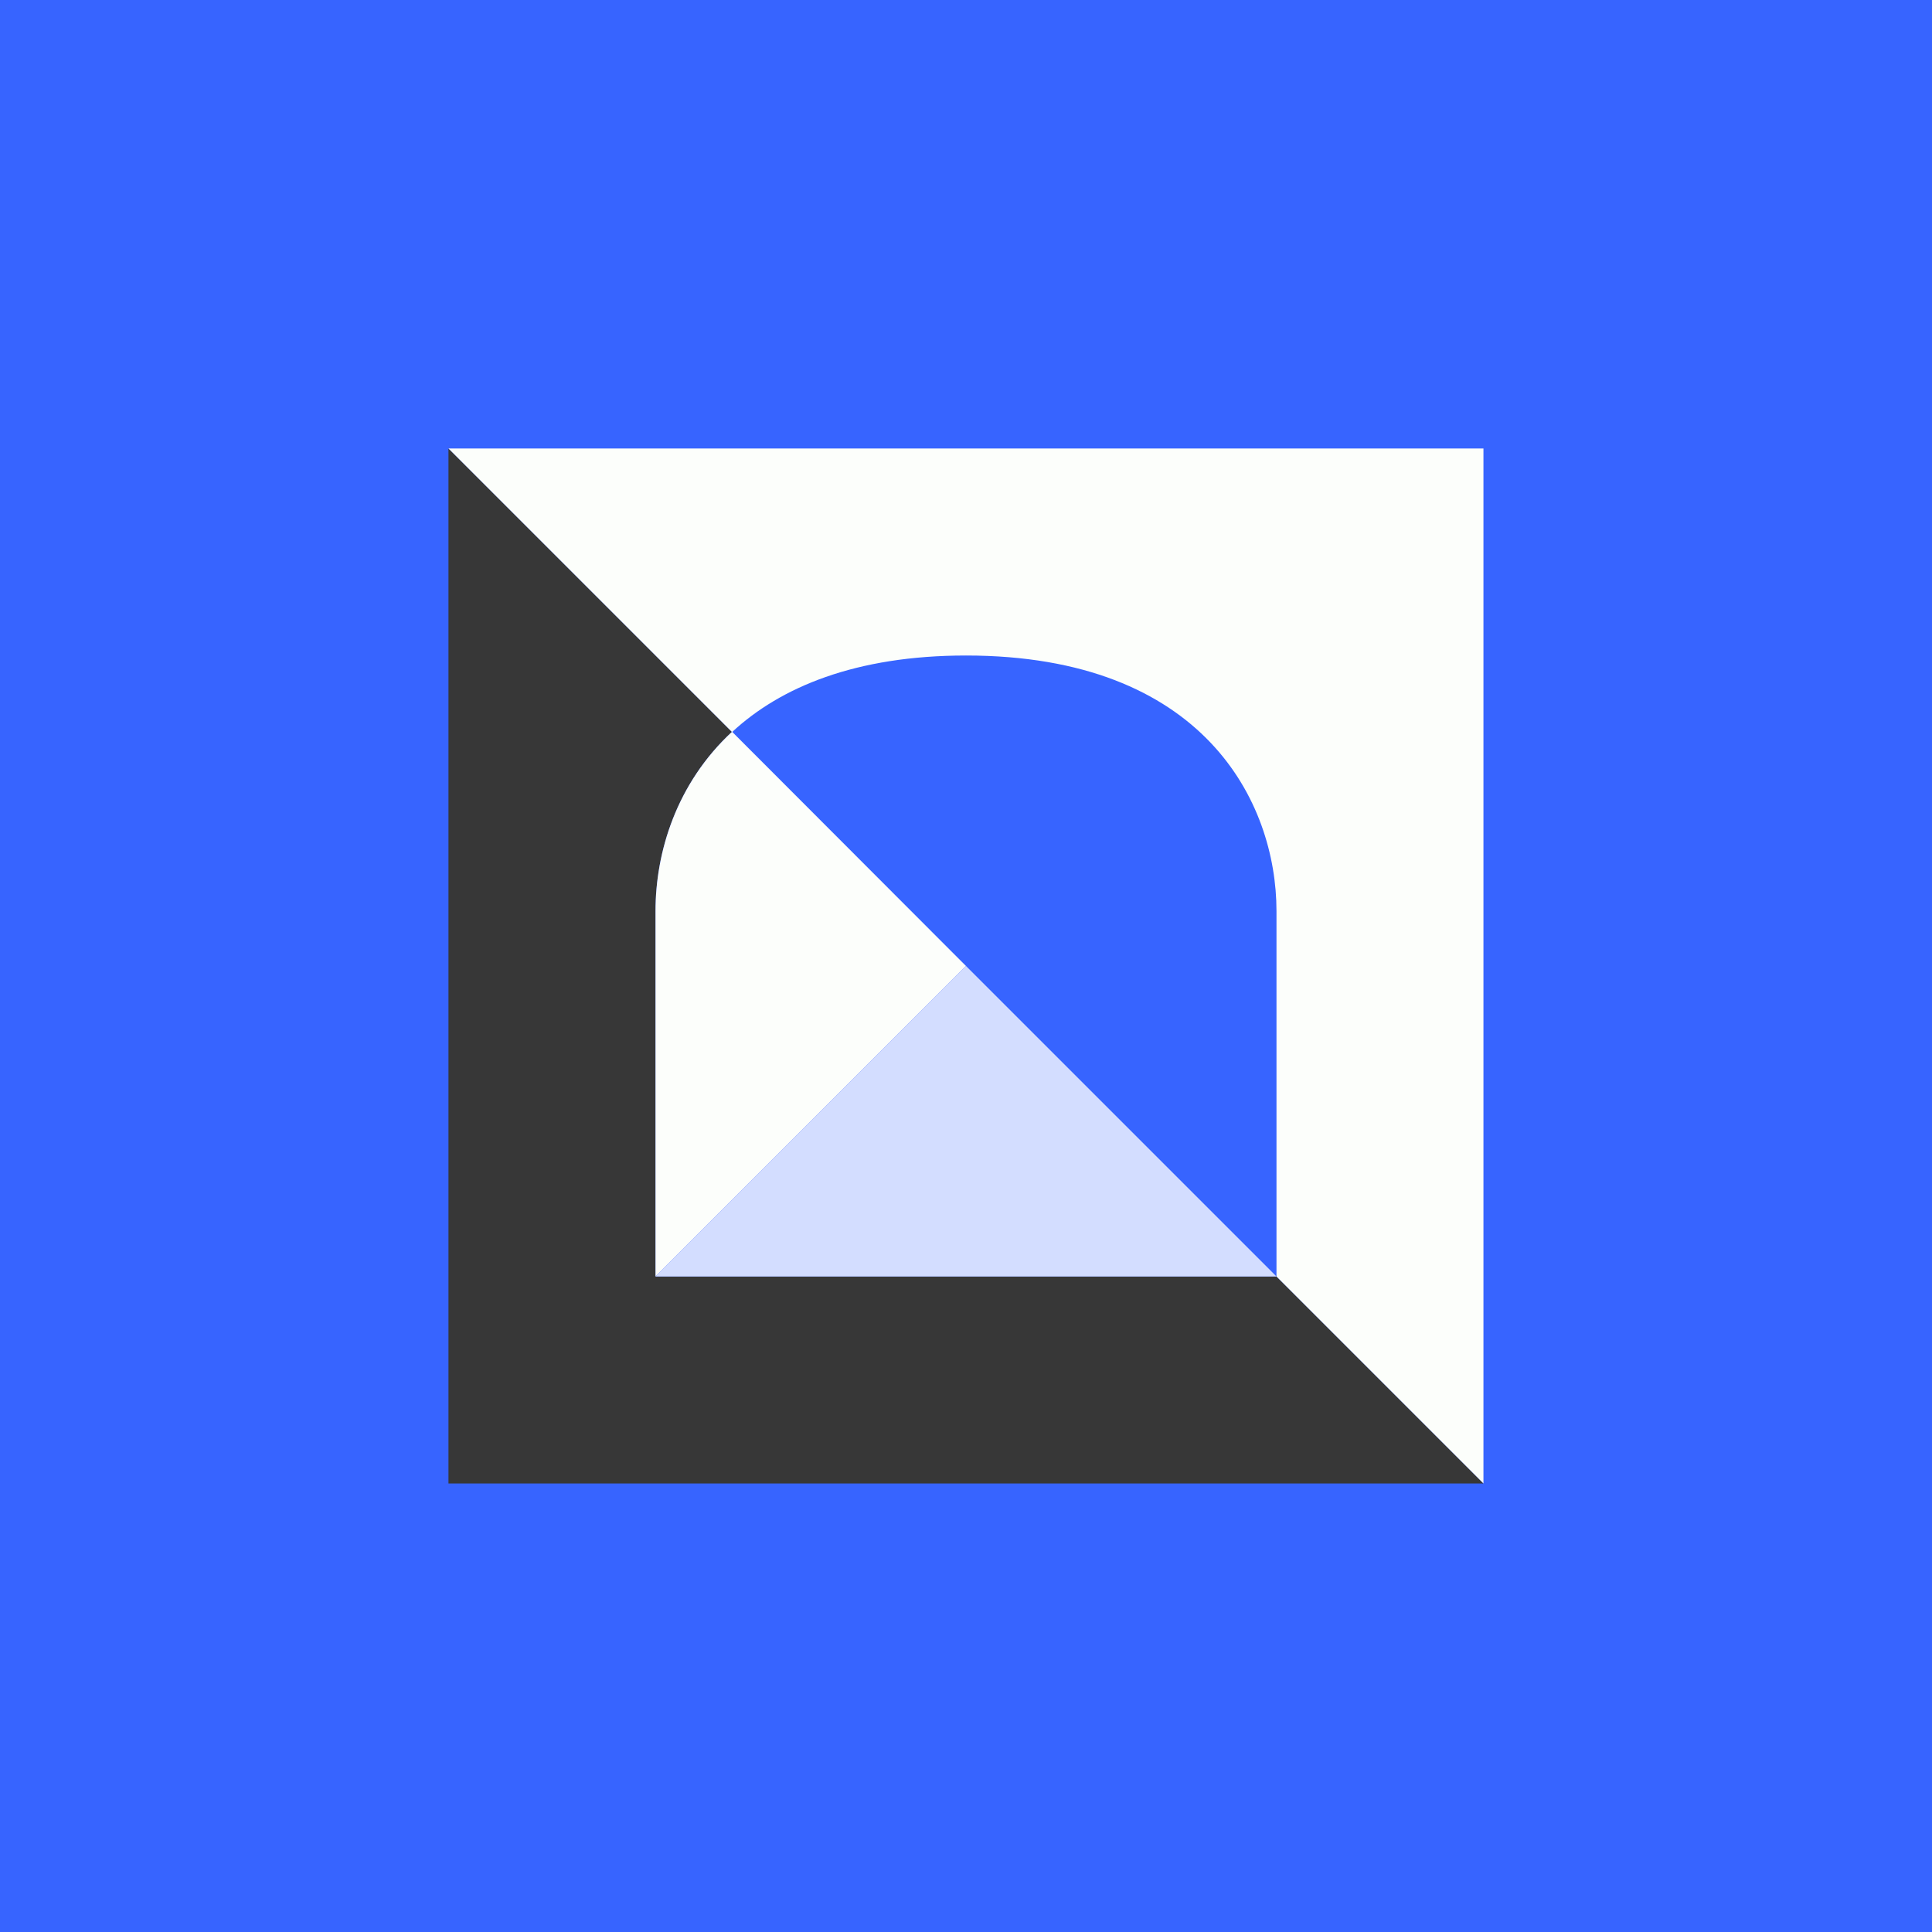 <svg width="24" height="24" viewBox="0 0 24 24" fill="none" xmlns="http://www.w3.org/2000/svg">
<rect x="0" y="0" width="24" height="24" fill="#808080" stroke="none"/>
<g clip-path="url(#clip0_31_6039)">
<path d="M0 0H24V24H0V0Z" fill="#3764FF"/>
<path d="M9.094 9.094L5.571 5.571V18.428H18.428L15.857 15.857H8.143V11.318C8.143 10.59 8.4 9.733 9.094 9.09V9.094Z" fill="#373737"/>
<path d="M8.143 11.318C8.143 10.59 8.4 9.733 9.094 9.09L12 12L8.143 15.857V11.318Z" fill="#FCFEFB"/>
<path d="M15.857 15.857H8.143L12 12L15.857 15.857Z" fill="#D3DDFF"/>
<path d="M15.857 15.857L18.428 18.428V5.571H5.571L9.094 9.094C9.694 8.537 10.628 8.143 12 8.143C14.948 8.143 15.857 9.96 15.857 11.318V15.857Z" fill="#FCFEFB"/>
</g>
<defs>
<clipPath id="clip0_31_6039">
<rect width="24" height="24" fill="white"/>
</clipPath>
</defs>
</svg>
